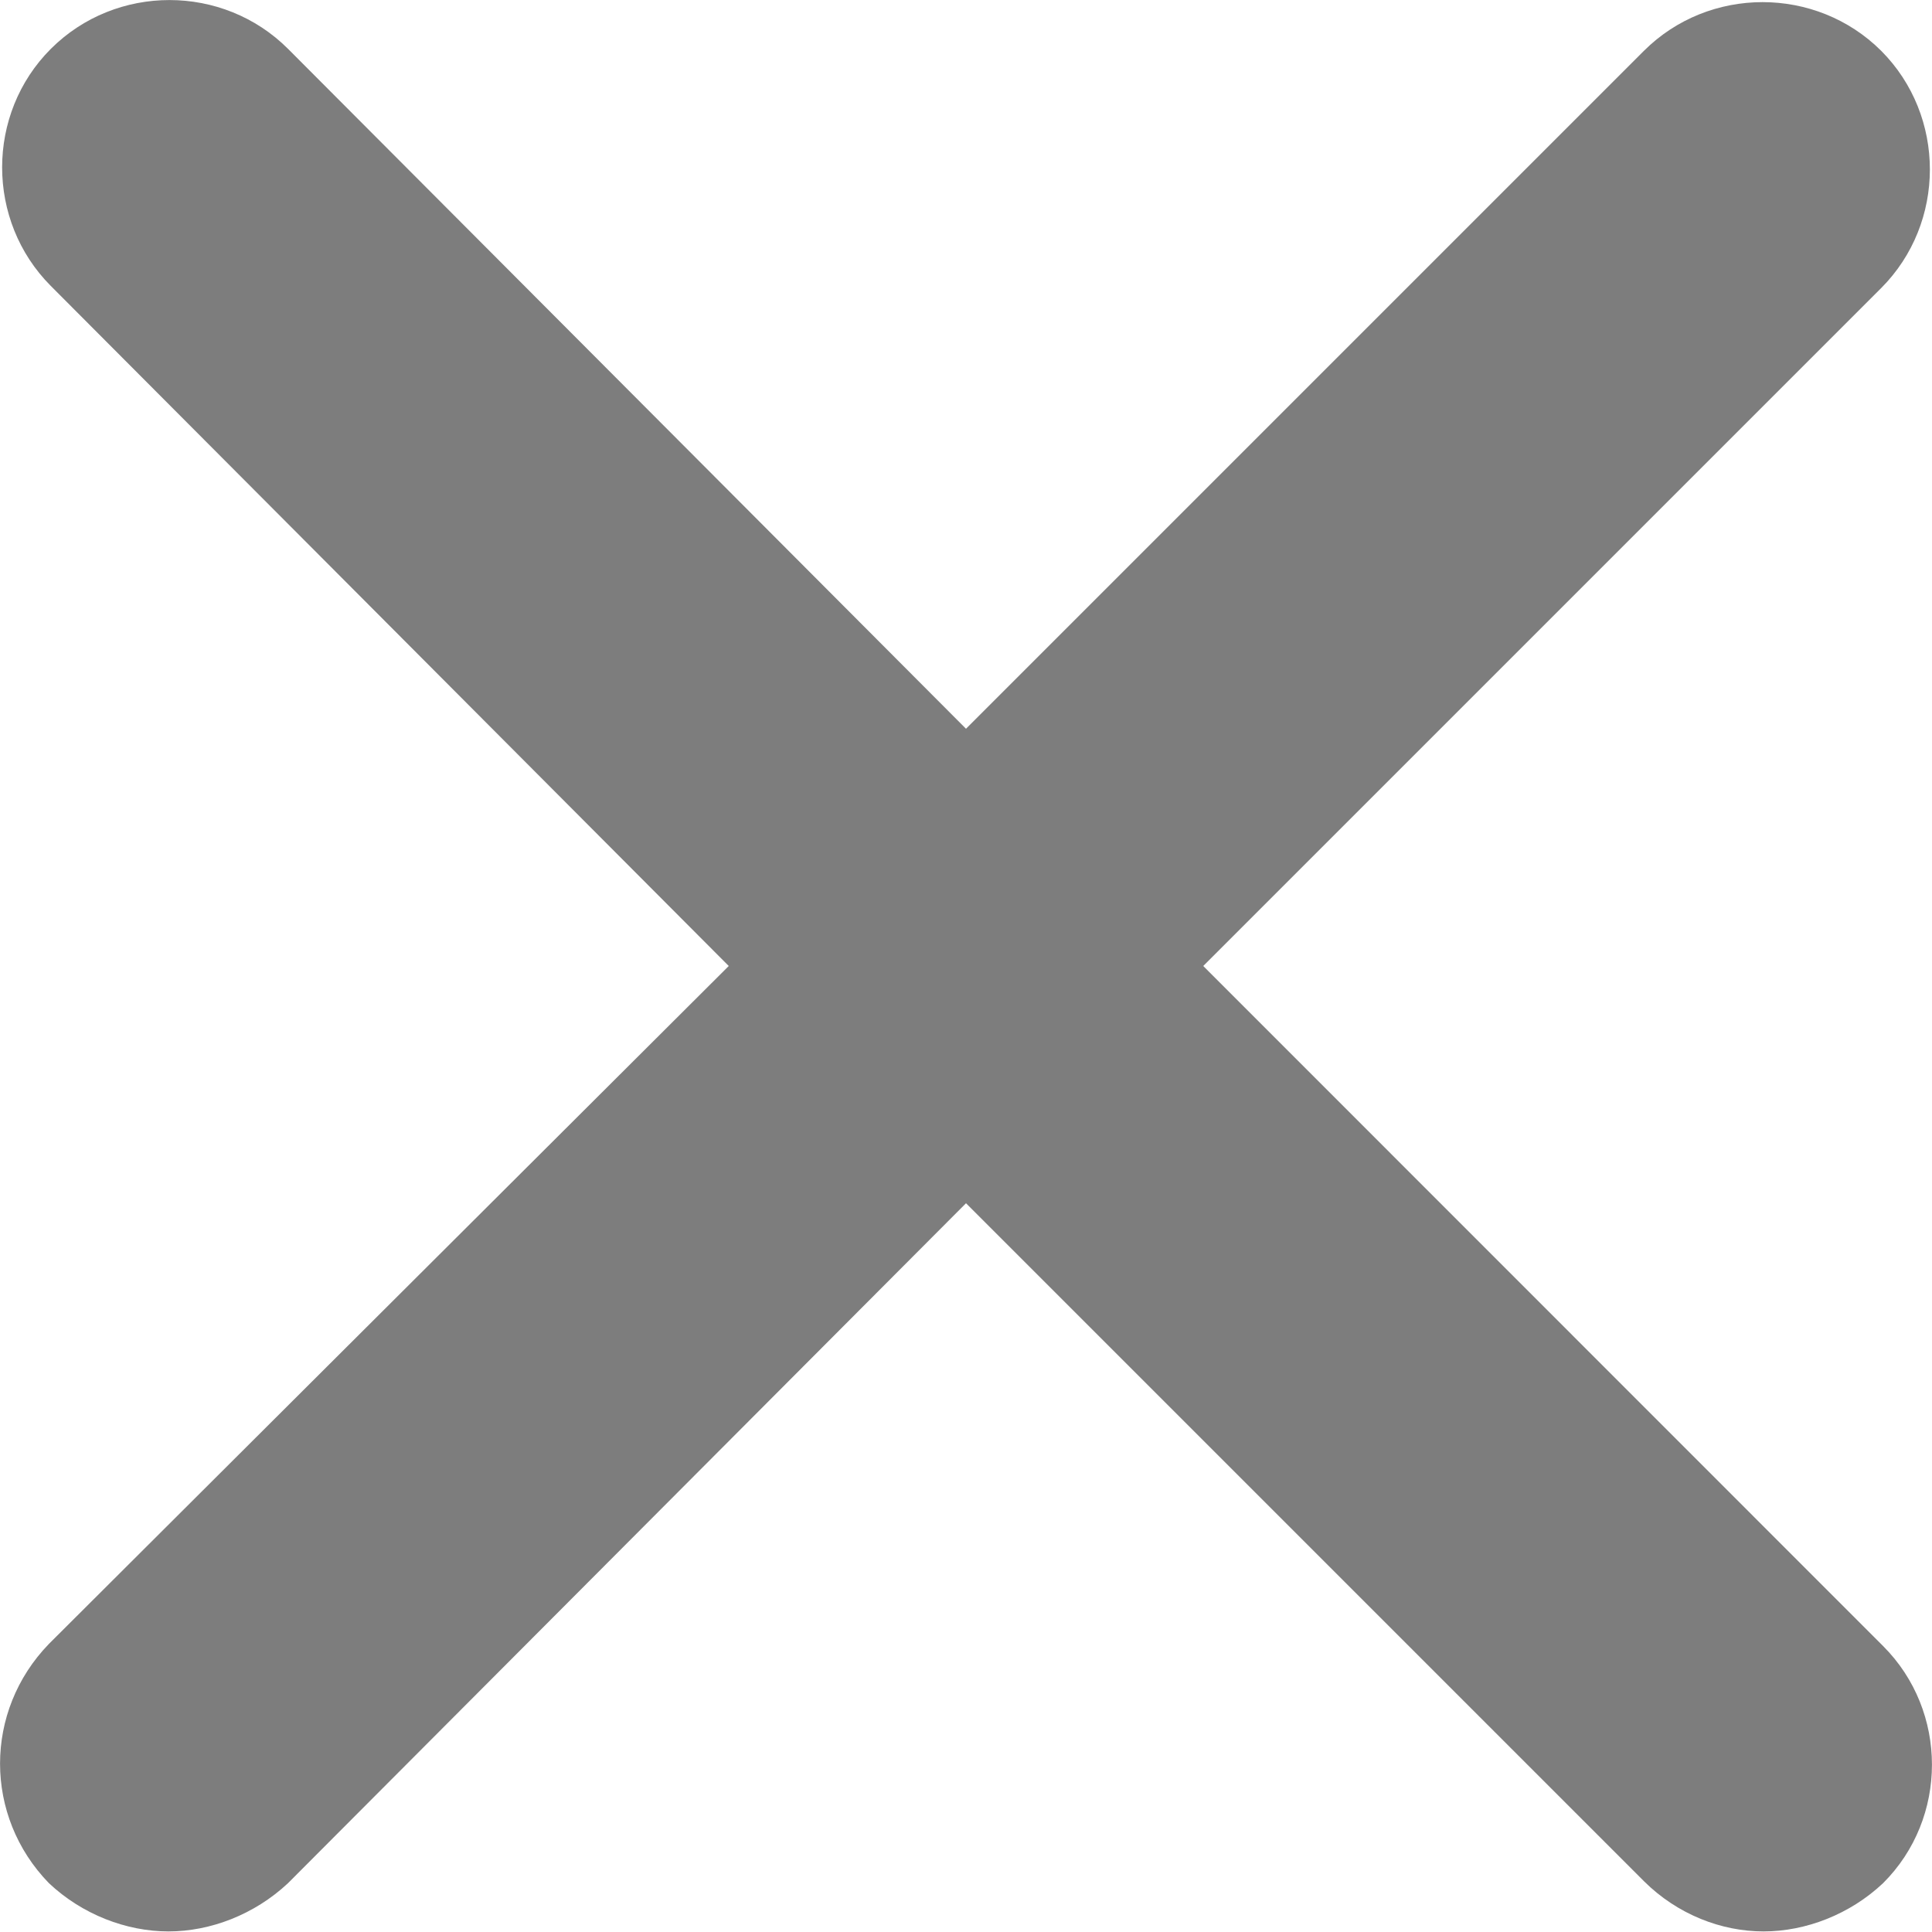<?xml version="1.0" encoding="UTF-8"?>
<svg width="10px" height="10px" viewBox="0 0 10 10" version="1.1" xmlns="http://www.w3.org/2000/svg" xmlns:xlink="http://www.w3.org/1999/xlink">
    <!-- Generator: Sketch 52 (66869) - http://www.bohemiancoding.com/sketch -->
    <title>icon/close</title>
    <desc>Created with Sketch.</desc>
    <g id="Symbols" stroke="none" stroke-width="1" fill="none" fill-rule="evenodd">
        <g id="Day/Popout" transform="translate(-175, -15)" fill="#7D7D7D" fill-rule="nonzero">
            <g id="icon/close" transform="translate(175, 15)">
                <path d="M0.253,9.747 C0.426,9.91 0.655,9.997 0.872,9.997 C1.089,9.997 1.317,9.91 1.491,9.747 L5,6.228 L8.509,9.737 C8.683,9.91 8.911,9.997 9.128,9.997 C9.345,9.997 9.574,9.91 9.747,9.747 C10.084,9.411 10.084,8.857 9.747,8.52 L6.228,5 L9.737,1.491 C10.073,1.154 10.073,0.6 9.737,0.263 C9.4,-0.073 8.846,-0.073 8.509,0.263 L5,3.772 L1.491,0.253 C1.154,-0.084 0.6,-0.084 0.263,0.253 C-0.073,0.589 -0.073,1.143 0.263,1.48 L3.772,5 L0.253,8.509 C-0.084,8.857 -0.084,9.4 0.253,9.747 Z" id="Shape"></path>
            </g>
        </g>
    </g>
</svg>